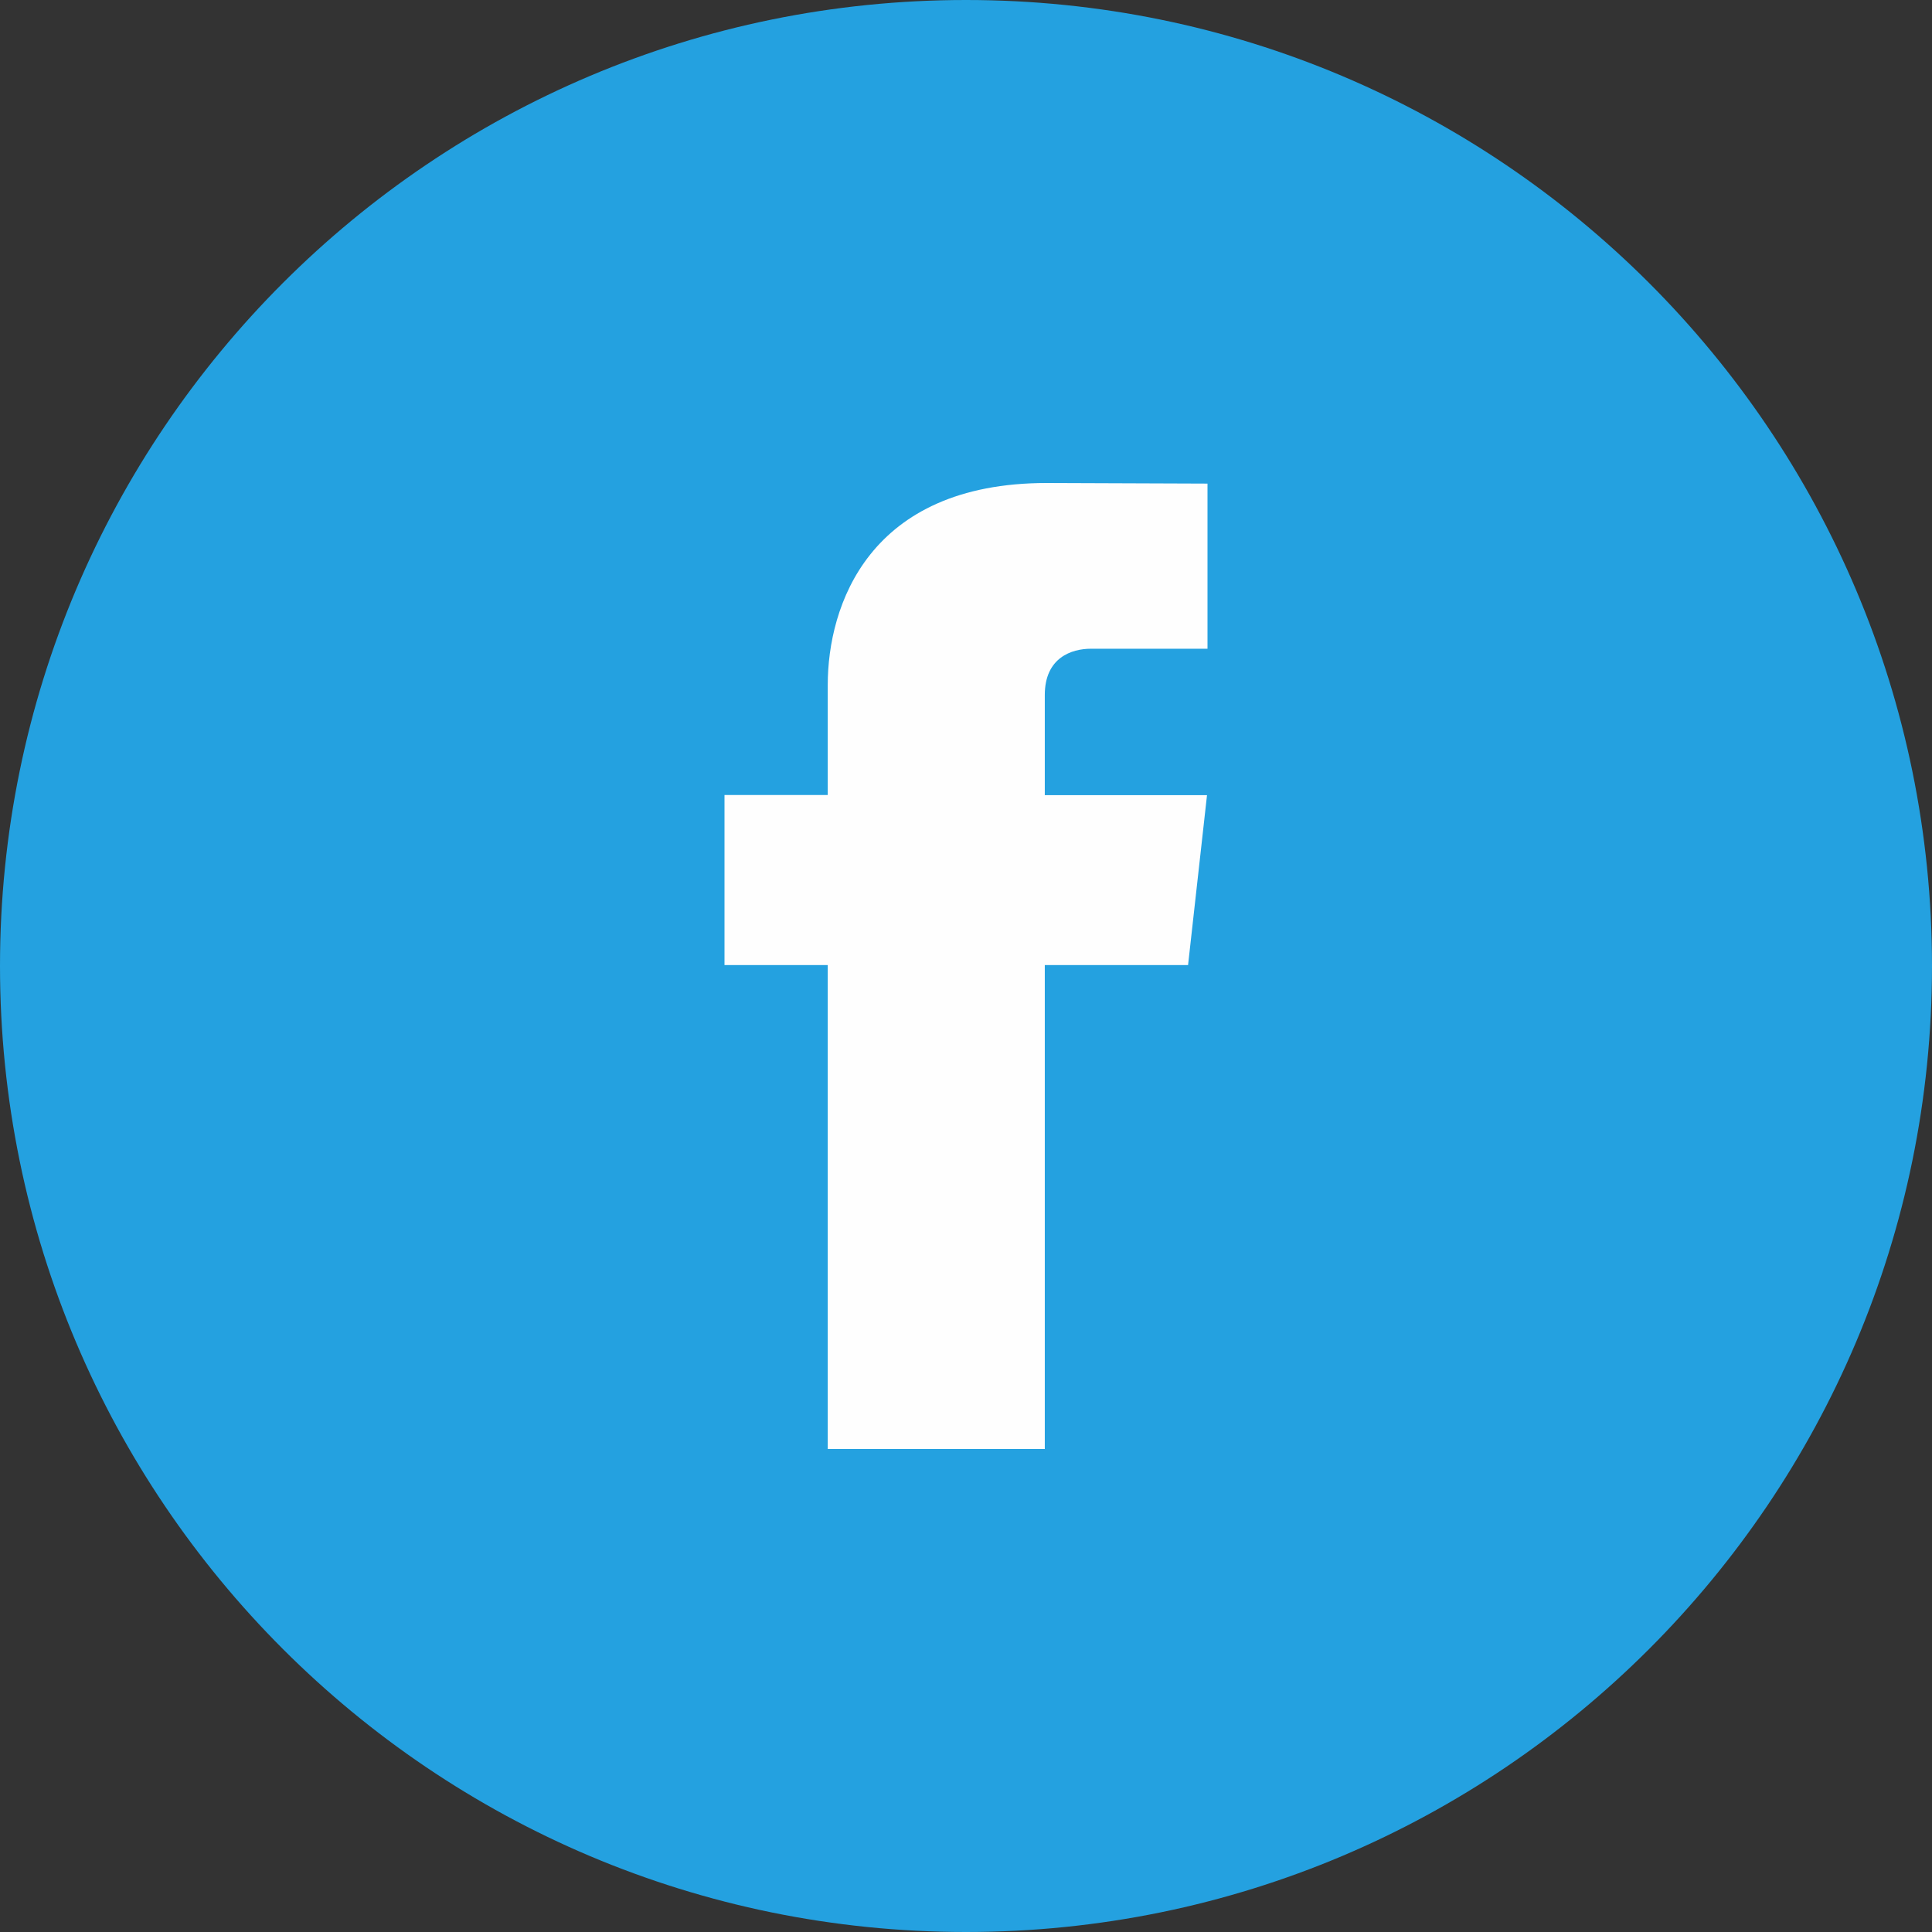 <svg width="32" height="32" viewBox="0 0 32 32" fill="none" xmlns="http://www.w3.org/2000/svg" xmlns:xlink="http://www.w3.org/1999/xlink">
	<rect x="0" y="0" width="32" height="32" fill="#333333" stroke="none"/>
	<desc>
			Created with Pixso.
	</desc>
	<defs>
		<clipPath id="clip26_2155">
			<rect id="facebook-bb9285d6e30e2bc65095.svg" width="32" height="32" fill="white" fill-opacity="0"/>
		</clipPath>
	</defs>
	<g clip-path="url(#clip26_2155)">
		<path id="Vector" d="M16 32C24.836 32 32 24.837 32 16C32 7.163 24.836 0 16 0C7.164 0 0 7.163 0 16C0 24.837 7.164 32 16 32Z" fill="#24A1E0" fill-opacity="1" fill-rule="evenodd"/>
		<path id="Vector" d="M19.678 15.985L17.305 15.985L17.305 24L13.71 24L13.71 15.985L12 15.985L12 13.168L13.71 13.168L13.71 11.345C13.71 10.041 14.381 8 17.337 8L20 8.01L20 10.745L18.068 10.745C17.751 10.745 17.305 10.891 17.305 11.512L17.305 13.17L19.992 13.17L19.678 15.985Z" fill="#FEFEFE" fill-opacity="1" fill-rule="nonzero"/>
	</g>
</svg>
